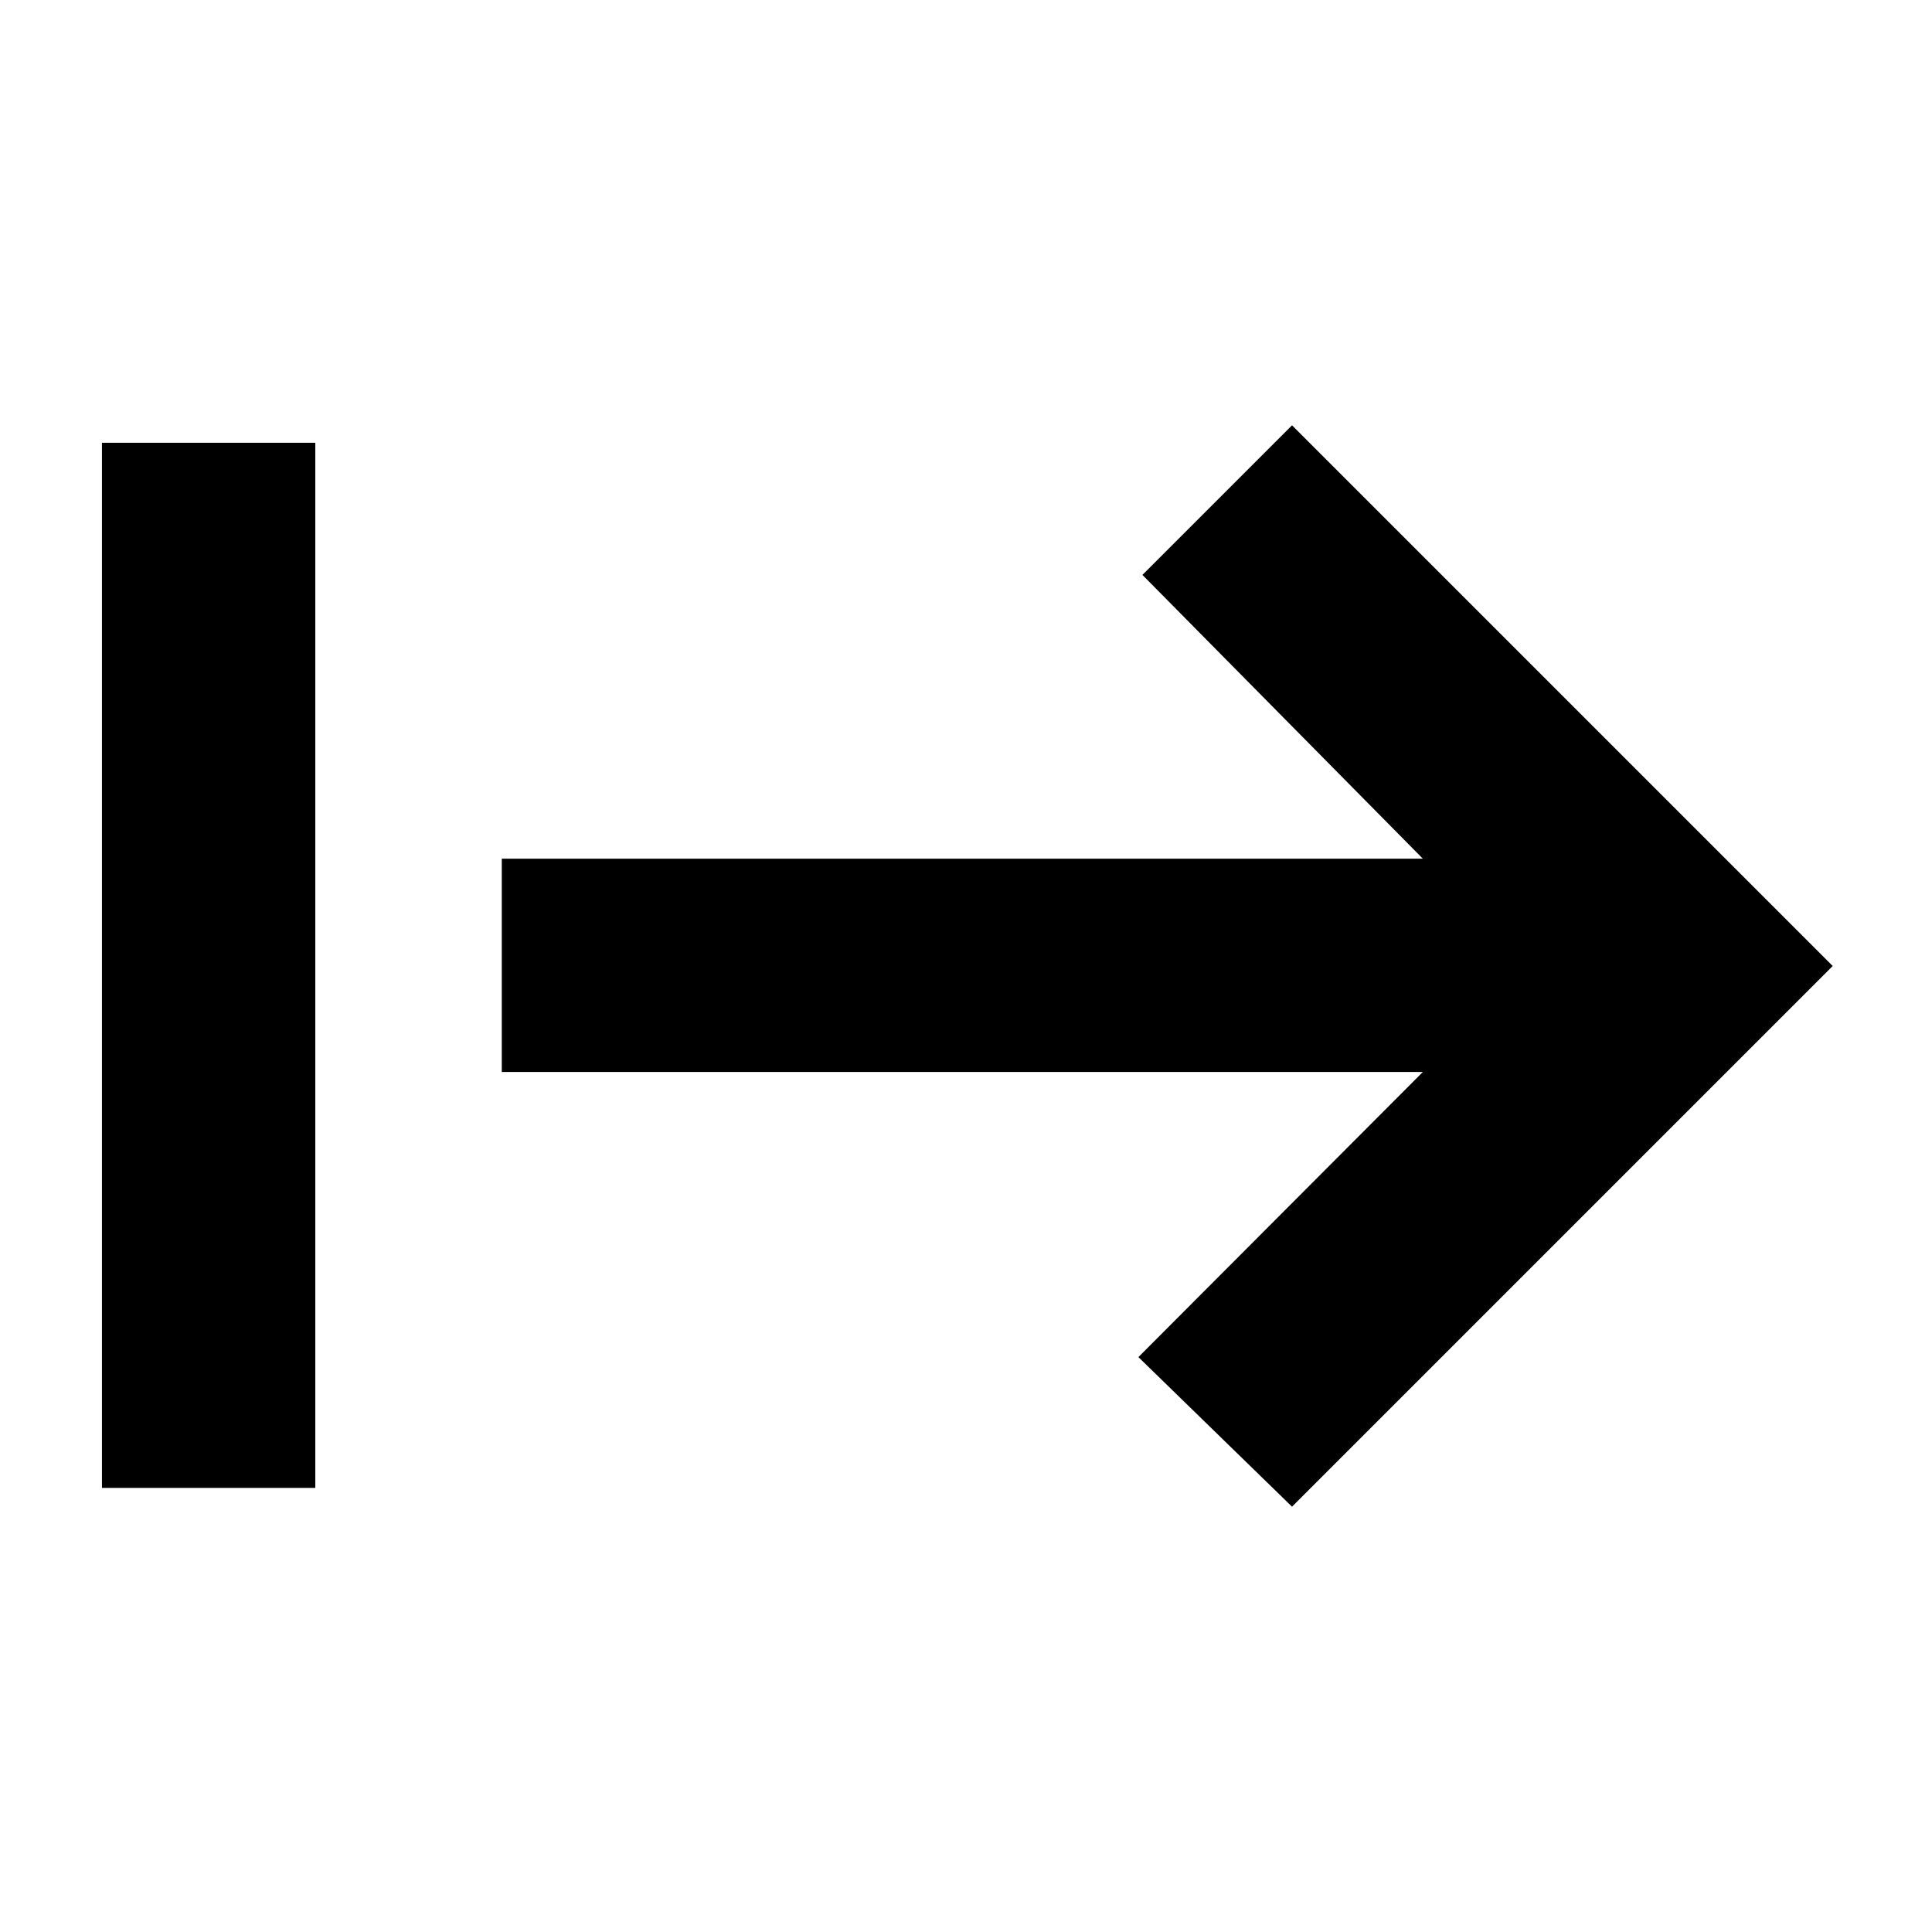 <svg xmlns="http://www.w3.org/2000/svg" height="40" viewBox="0 -960 960 960" width="40"><path d="M50.667-220.667V-740h105.999v519.333H50.667ZM642-211.334l-76.333-74.332 141.334-141.668H249.333v-105.999h457.668L567.667-674.334 642-748.666 910.666-480 642-211.334Z"/></svg>